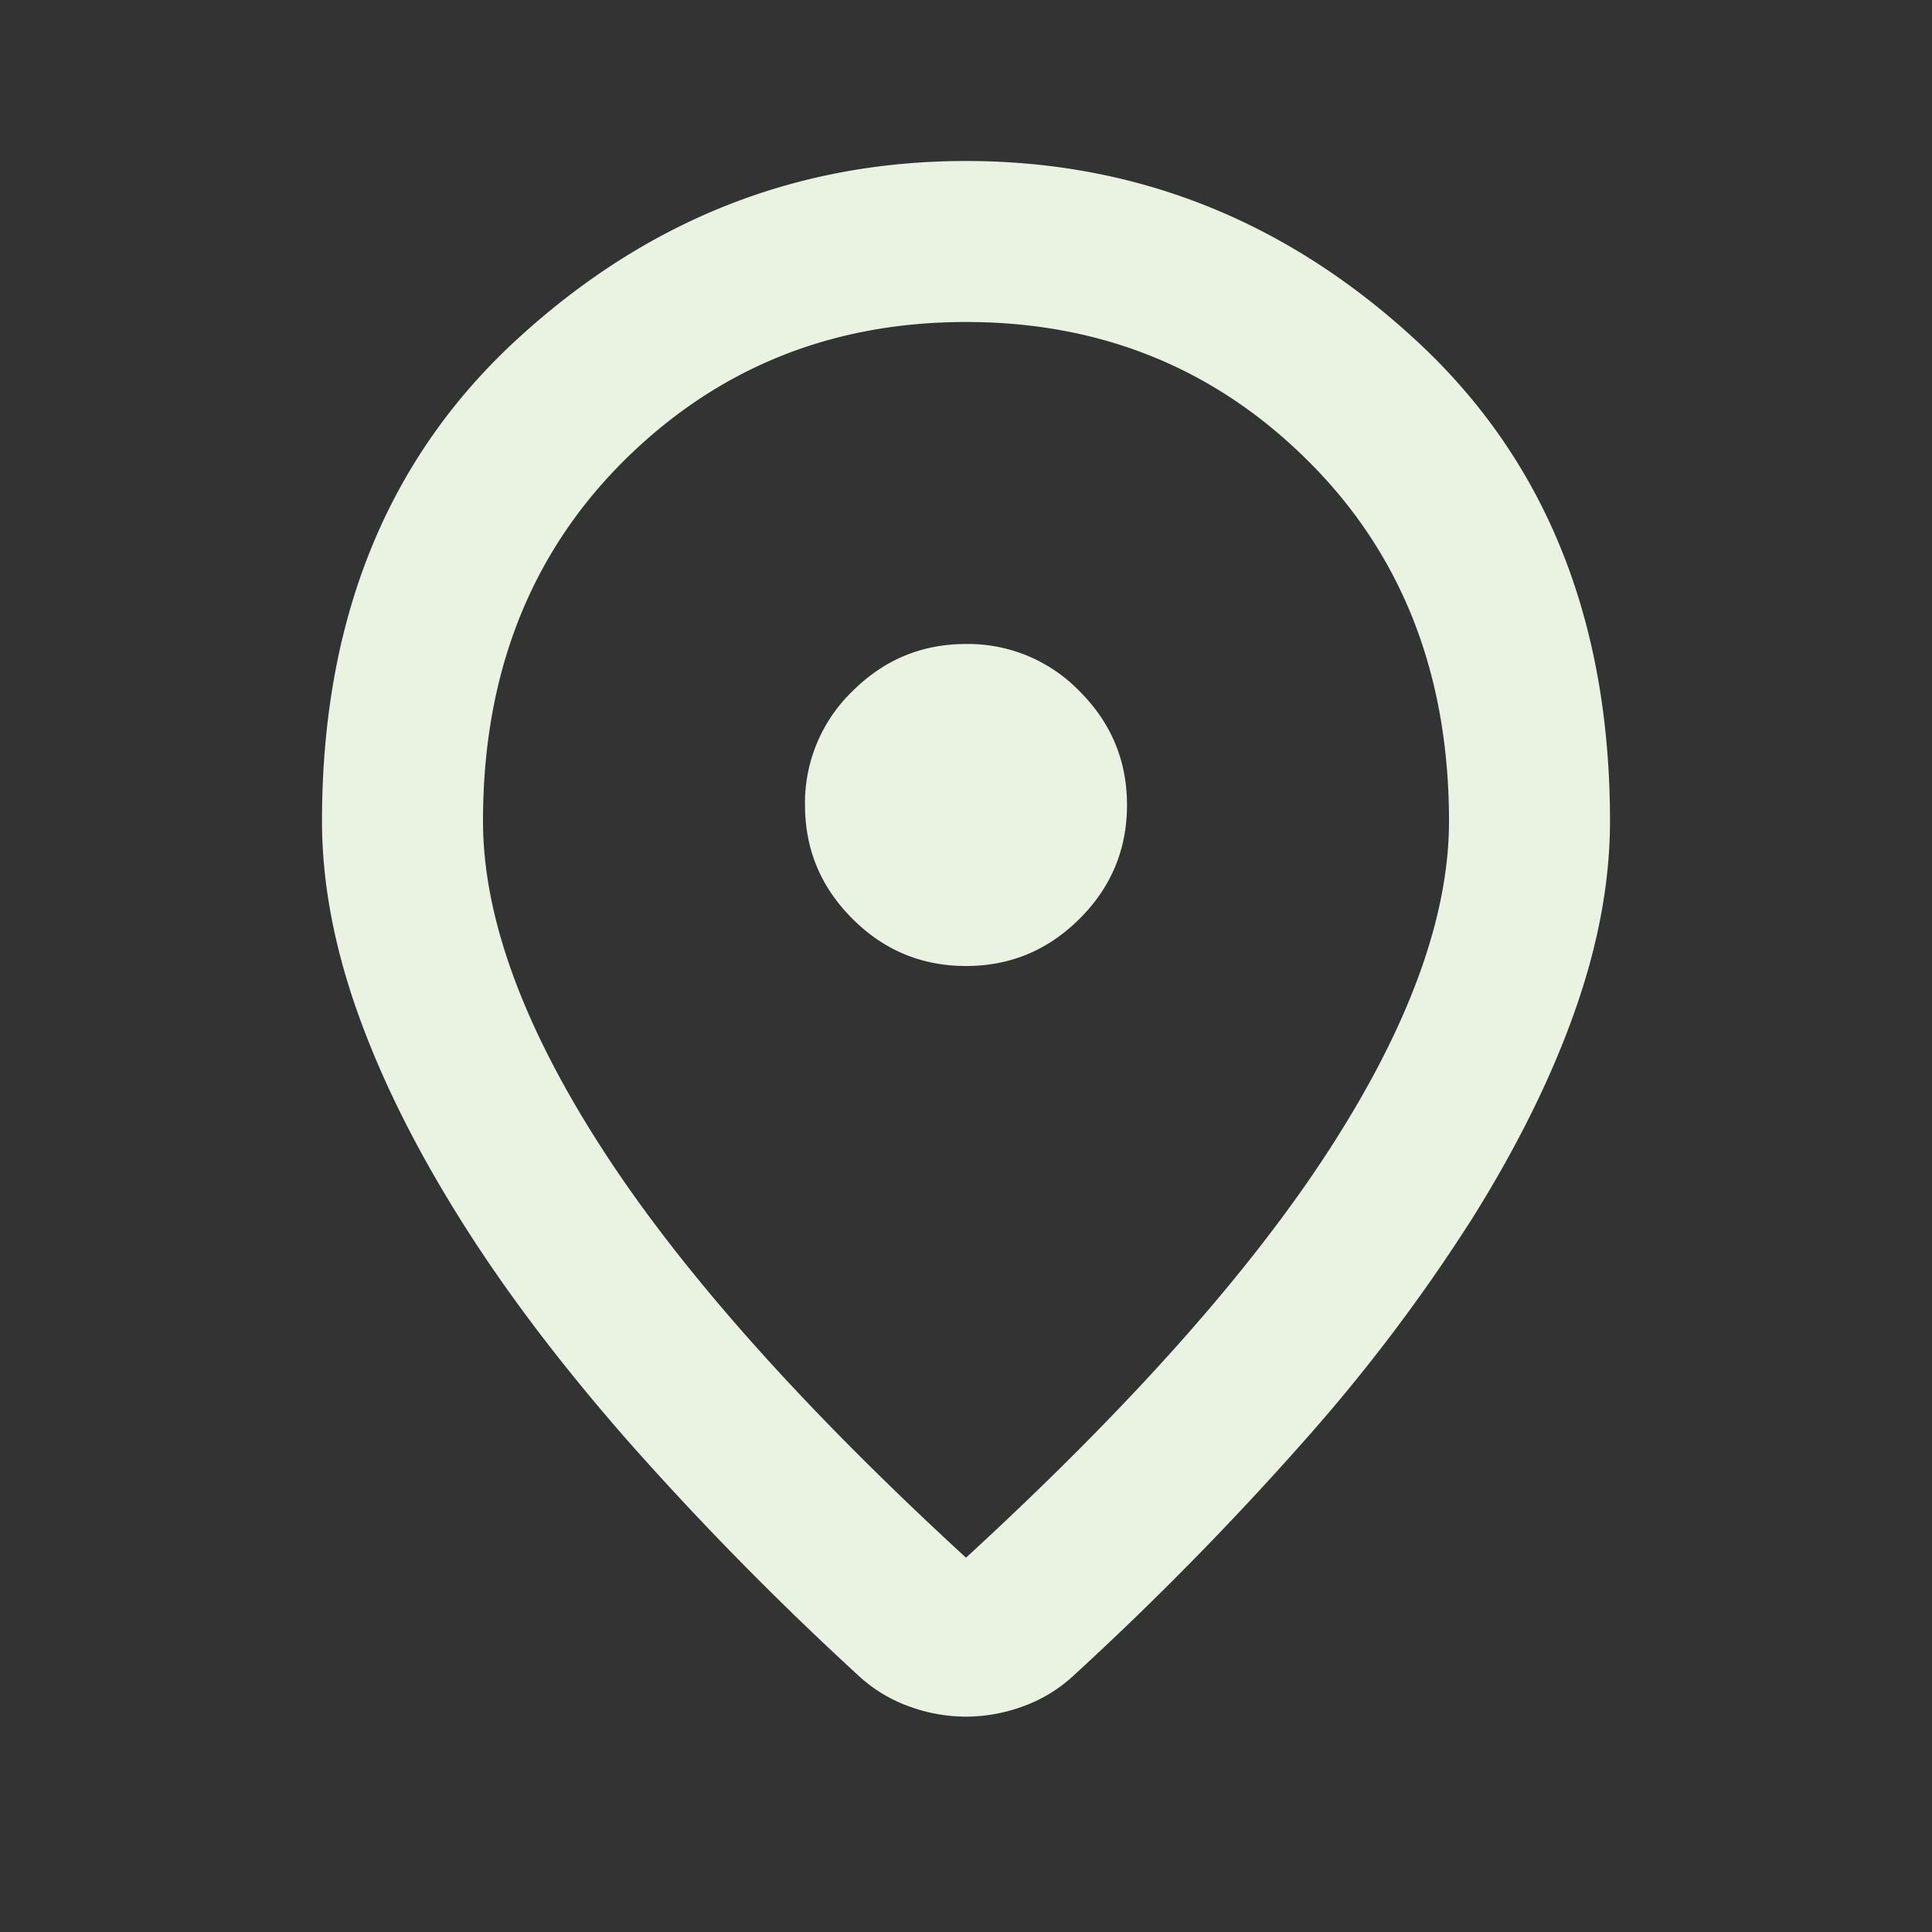 <svg xmlns="http://www.w3.org/2000/svg" width="24" height="24" fill="none"><rect width="100%" height="100%" fill="#333333" stroke="none"/><path fill="#EAF2E2" d="M12 19.35c2.033-1.867 3.542-3.563 4.525-5.088C17.508 12.738 18 11.383 18 10.2c0-1.817-.58-3.304-1.738-4.462C15.104 4.579 13.683 4 12 4c-1.683 0-3.104.58-4.263 1.737C6.58 6.896 6 8.383 6 10.2c0 1.183.492 2.538 1.475 4.063.983 1.524 2.492 3.22 4.525 5.087Zm0 1.975a2.07 2.07 0 0 1-.7-.125 1.84 1.84 0 0 1-.625-.375A39.112 39.112 0 0 1 7.8 17.9c-.833-.95-1.53-1.87-2.087-2.762-.559-.892-.984-1.75-1.276-2.575C4.146 11.738 4 10.95 4 10.2c0-2.5.804-4.492 2.412-5.975C8.021 2.742 9.883 2 12 2s3.98.742 5.587 2.225C19.197 5.708 20 7.7 20 10.2c0 .75-.146 1.538-.438 2.363-.291.824-.716 1.683-1.274 2.574A21.678 21.678 0 0 1 16.2 17.9a39.112 39.112 0 0 1-2.875 2.925 1.84 1.84 0 0 1-.625.375 2.07 2.07 0 0 1-.7.125ZM12 12c.55 0 1.02-.196 1.412-.588.392-.391.588-.862.588-1.412 0-.55-.196-1.02-.588-1.412A1.926 1.926 0 0 0 12 8c-.55 0-1.02.196-1.412.588A1.926 1.926 0 0 0 10 10c0 .55.196 1.02.588 1.412.391.392.862.588 1.412.588Z"/></svg>
